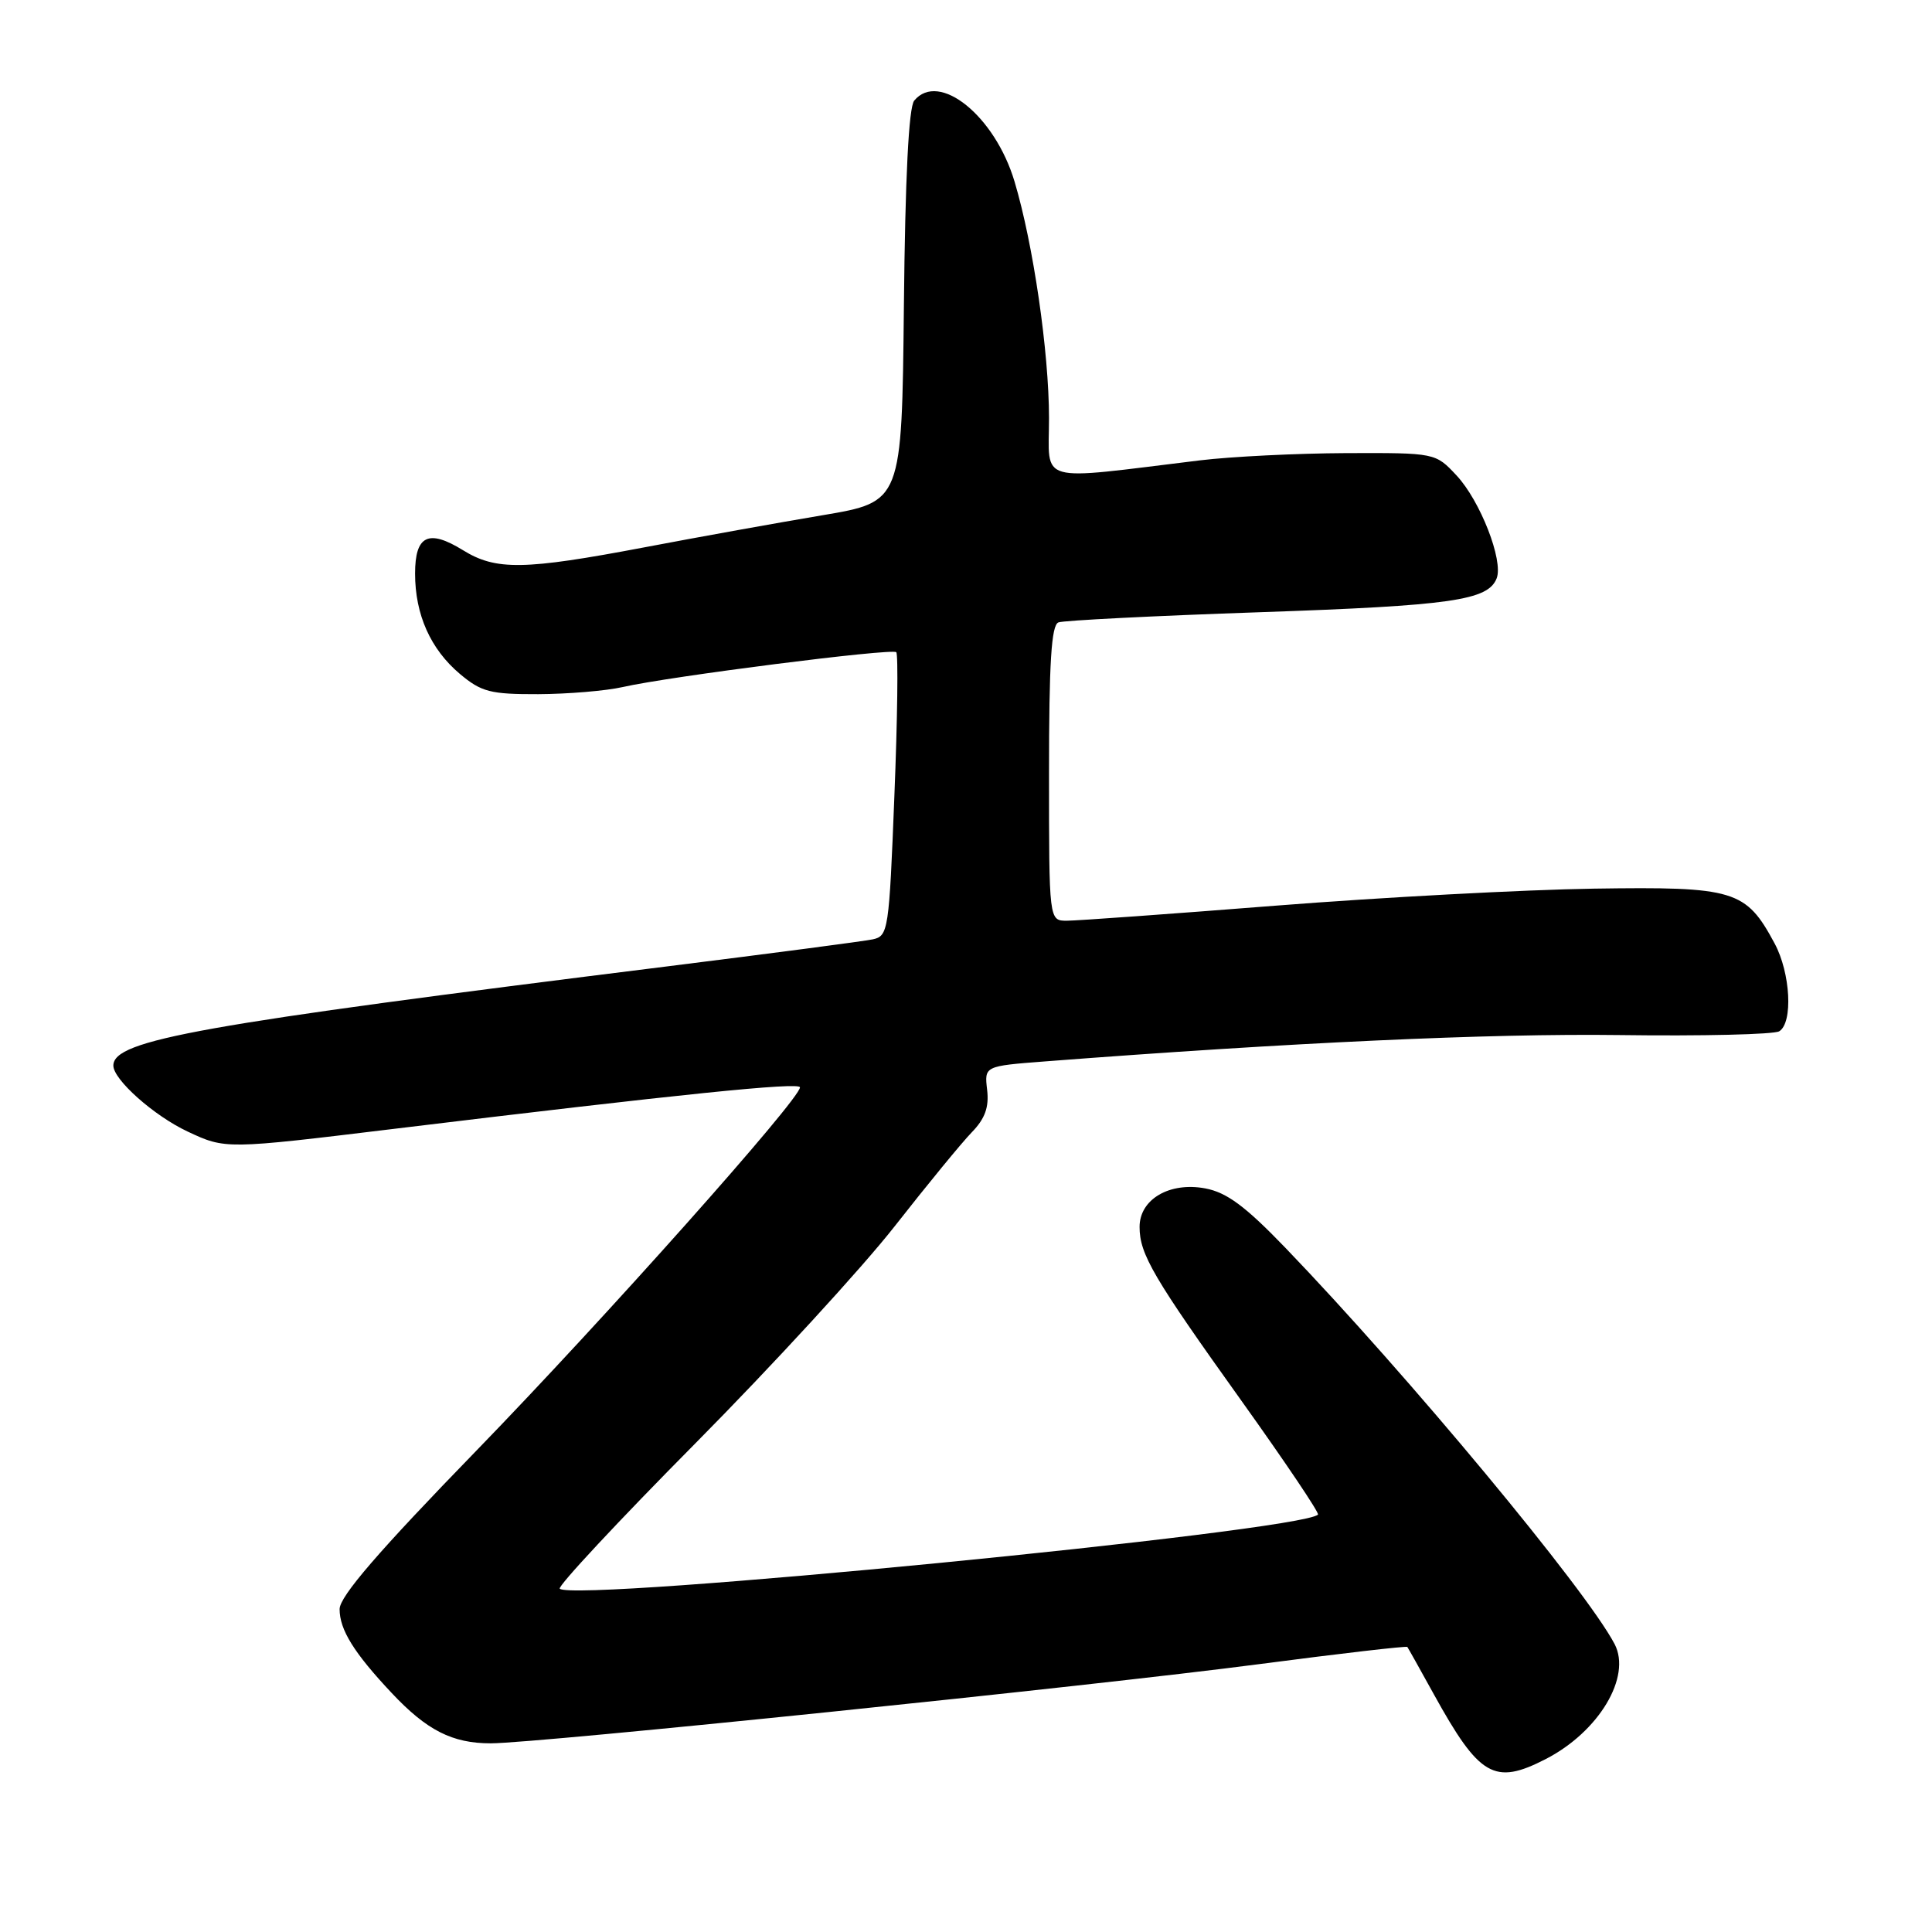 <?xml version="1.0" encoding="UTF-8" standalone="no"?>
<!DOCTYPE svg PUBLIC "-//W3C//DTD SVG 1.1//EN" "http://www.w3.org/Graphics/SVG/1.1/DTD/svg11.dtd" >
<svg xmlns="http://www.w3.org/2000/svg" xmlns:xlink="http://www.w3.org/1999/xlink" version="1.1" viewBox="0 0 256 256">
 <g >
 <path fill="currentColor"
d=" M 204.79 233.10 C 211.85 229.48 216.22 222.19 213.94 217.84 C 210.13 210.59 186.55 182.21 170.31 165.33 C 165.01 159.83 162.56 158.01 159.71 157.47 C 154.97 156.58 151.00 158.91 151.00 162.57 C 151.00 166.19 152.79 169.24 164.54 185.67 C 170.30 193.73 174.85 200.49 174.64 200.69 C 172.42 202.92 76.00 212.33 74.17 210.51 C 73.87 210.20 81.96 201.52 92.16 191.23 C 102.36 180.93 114.23 168.00 118.54 162.50 C 122.85 157.00 127.45 151.39 128.77 150.03 C 130.52 148.23 131.07 146.71 130.80 144.41 C 130.43 141.26 130.43 141.26 138.50 140.64 C 171.02 138.14 197.39 136.93 214.51 137.15 C 225.52 137.30 235.08 137.07 235.76 136.65 C 237.60 135.51 237.26 128.95 235.15 125.02 C 231.34 117.92 229.86 117.47 211.17 117.75 C 202.00 117.89 183.08 118.90 169.11 120.00 C 155.15 121.10 142.66 122.00 141.36 122.00 C 139.00 122.00 139.00 122.00 139.00 102.47 C 139.00 87.76 139.31 82.82 140.25 82.47 C 140.94 82.21 152.97 81.60 167.00 81.12 C 192.36 80.25 197.19 79.55 198.32 76.62 C 199.22 74.26 196.14 66.37 193.01 63.01 C 190.20 60.00 190.20 60.00 178.35 60.04 C 171.83 60.07 163.12 60.50 159.00 61.00 C 137.04 63.67 139.00 64.22 139.00 55.39 C 138.99 46.62 136.92 32.38 134.43 24.05 C 131.83 15.35 124.42 9.37 121.14 13.33 C 120.41 14.21 119.94 23.51 119.77 40.58 C 119.50 66.50 119.50 66.50 109.00 68.27 C 103.22 69.24 92.61 71.15 85.41 72.52 C 69.43 75.55 65.72 75.61 61.34 72.90 C 56.77 70.08 55.00 70.94 55.00 76.00 C 55.00 81.44 57.05 86.02 60.94 89.30 C 63.79 91.69 64.97 92.00 71.33 91.98 C 75.27 91.96 80.30 91.54 82.50 91.04 C 88.68 89.63 118.21 85.87 118.76 86.42 C 119.03 86.69 118.92 95.26 118.51 105.47 C 117.81 123.33 117.70 124.03 115.64 124.47 C 114.46 124.72 102.25 126.32 88.50 128.04 C 26.30 135.79 15.09 137.79 15.02 141.17 C 14.97 143.02 20.39 147.84 24.85 149.93 C 29.88 152.29 29.88 152.29 52.19 149.58 C 90.06 144.98 106.00 143.35 106.00 144.08 C 106.00 145.65 80.08 174.75 63.15 192.19 C 50.12 205.60 45.00 211.54 45.00 213.22 C 45.00 215.95 46.90 219.01 51.90 224.33 C 56.55 229.28 59.93 231.00 65.02 231.00 C 71.10 231.00 144.47 223.44 166.90 220.50 C 177.56 219.10 186.38 218.08 186.48 218.23 C 186.59 218.38 188.17 221.20 189.99 224.50 C 196.03 235.43 198.01 236.58 204.79 233.10 Z "/>
</g>
</svg>